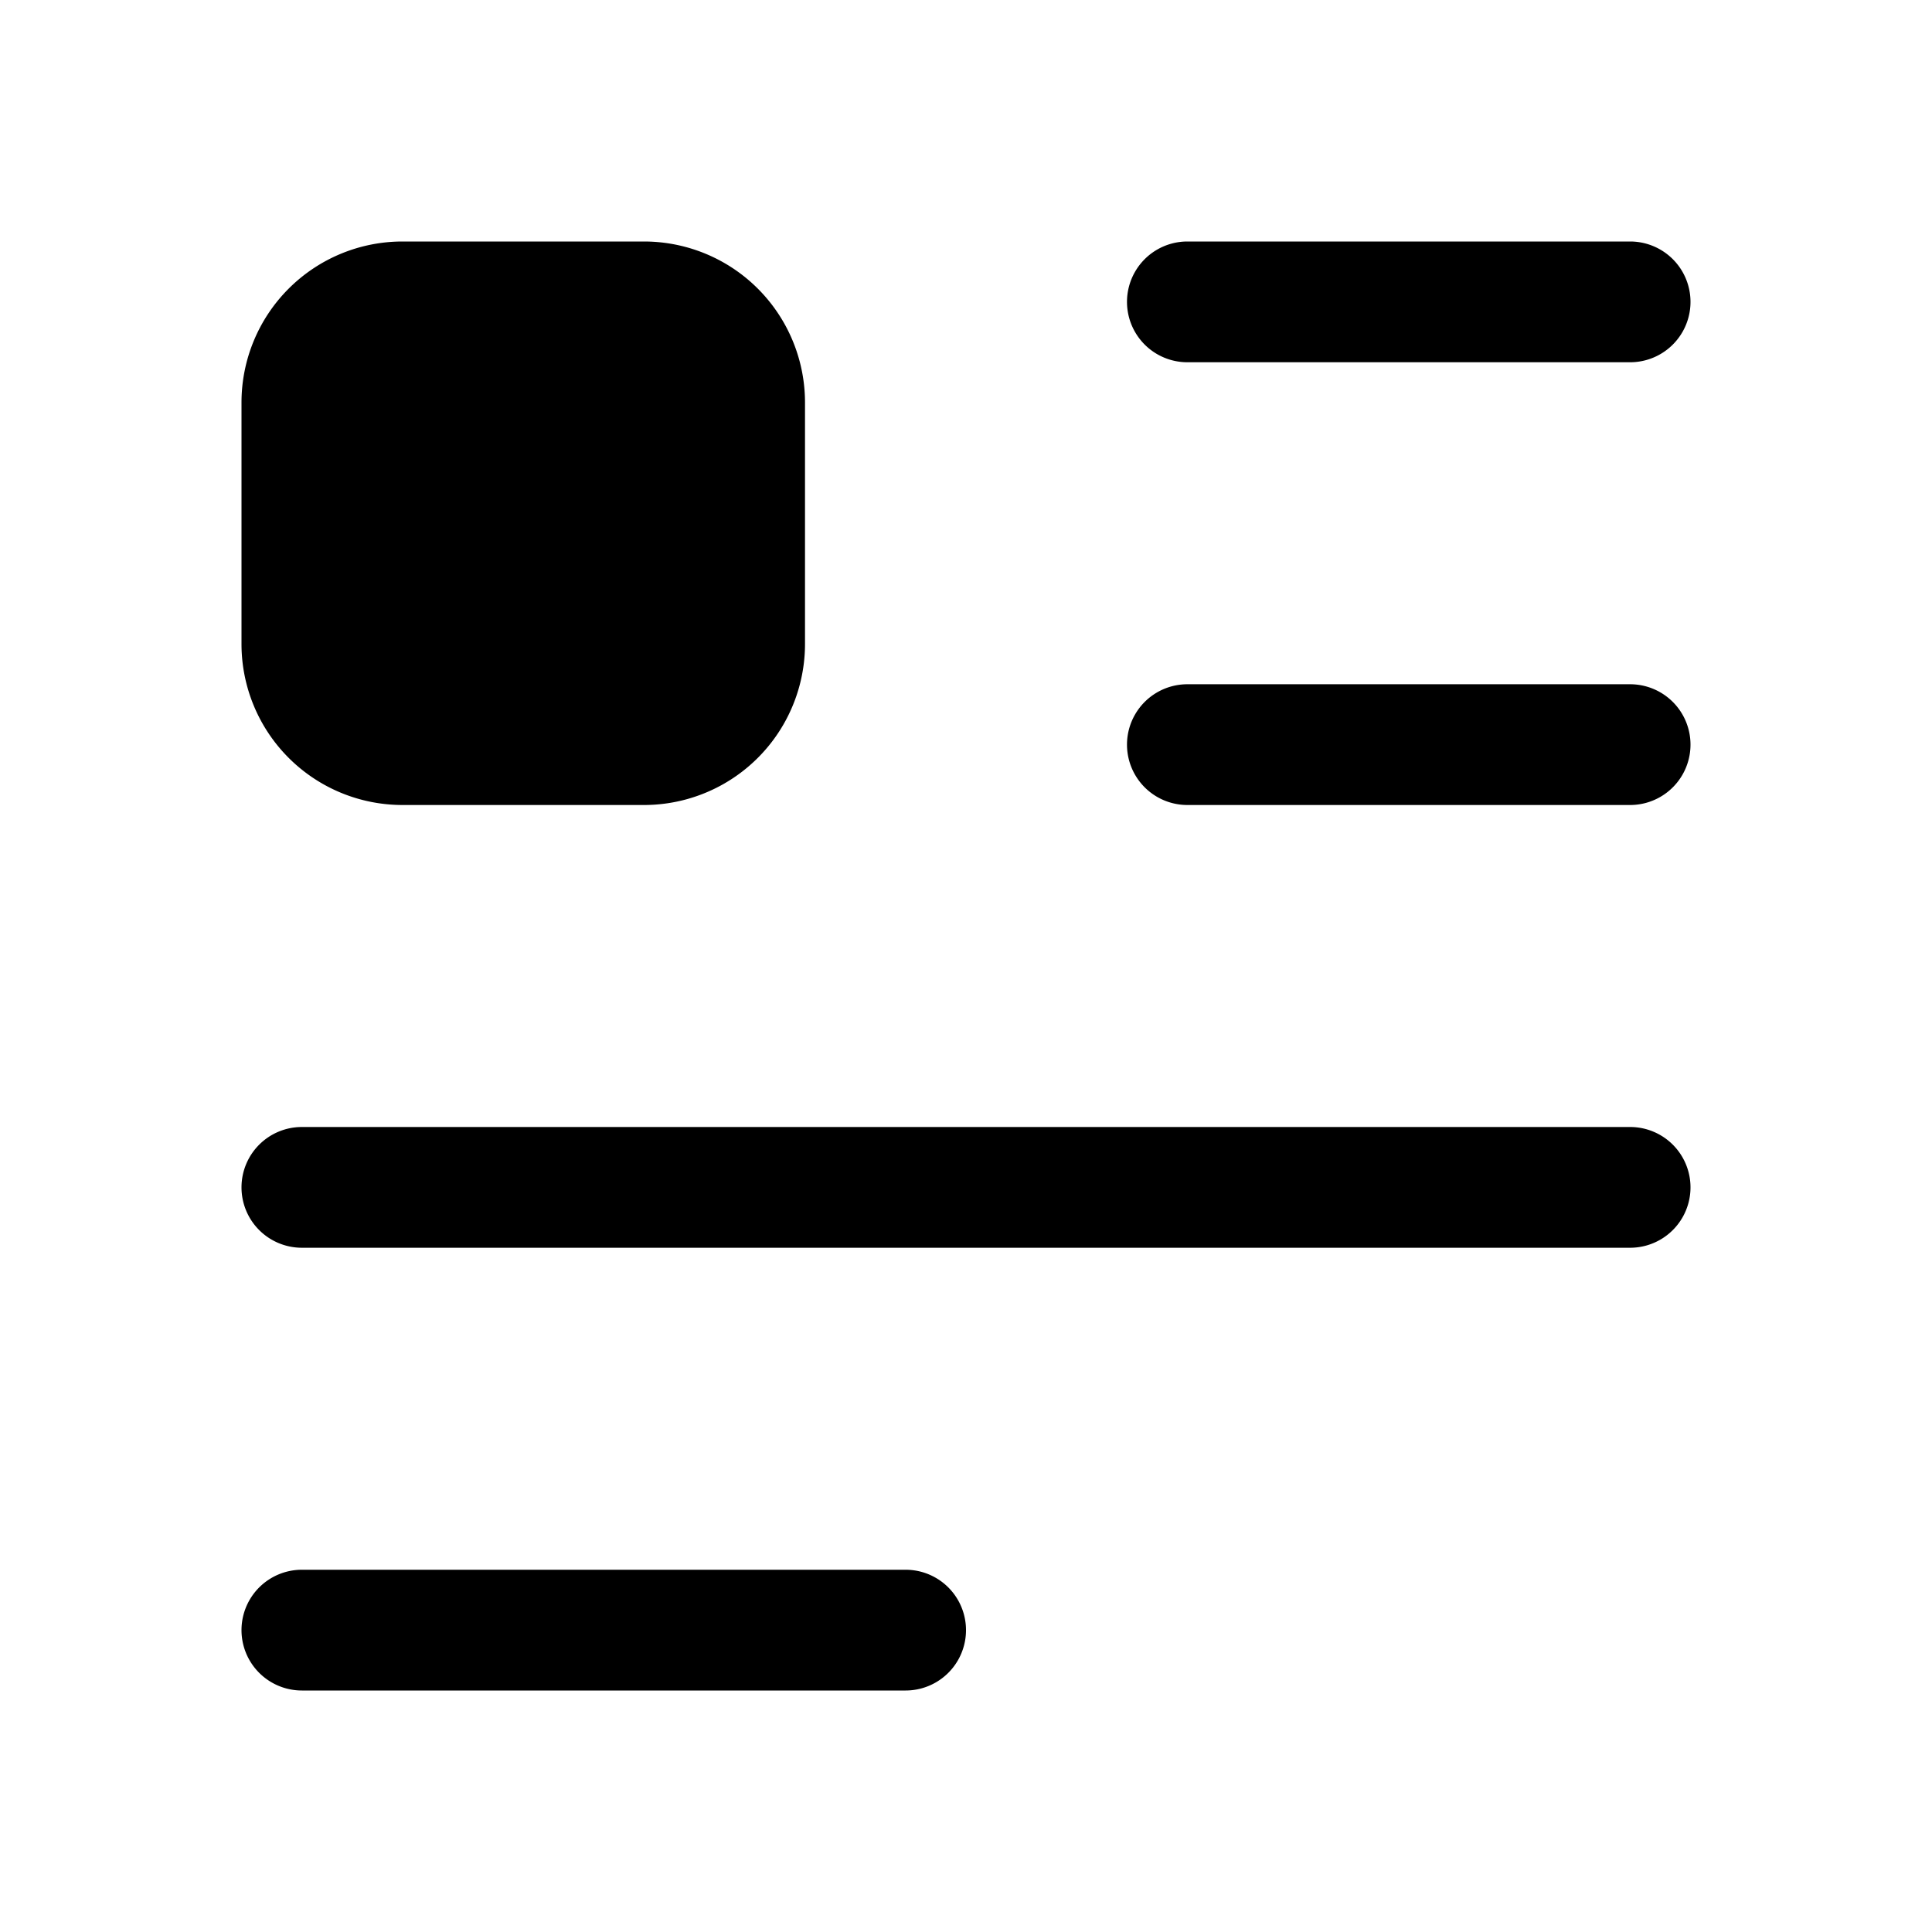 <svg xmlns="http://www.w3.org/2000/svg" width="24" height="24" fill="currentColor" viewBox="0 0 24 24">
  <path d="M14.75 3a.75.75 0 0 0 0 1.5h5.5a.75.75 0 0 0 0-1.5h-5.5Zm0 5.5a.75.75 0 0 0 0 1.5h5.5a.75.75 0 0 0 0-1.5h-5.5ZM3 14.75a.75.75 0 0 1 .75-.75h16.5a.75.75 0 0 1 0 1.5H3.75a.75.75 0 0 1-.75-.75Zm.75 4.75a.75.75 0 0 0 0 1.5h7.5a.75.75 0 0 0 0-1.5h-7.5ZM3 5a2 2 0 0 1 2-2h3a2 2 0 0 1 2 2v3a2 2 0 0 1-2 2H5a2 2 0 0 1-2-2V5Z"/>
</svg>
